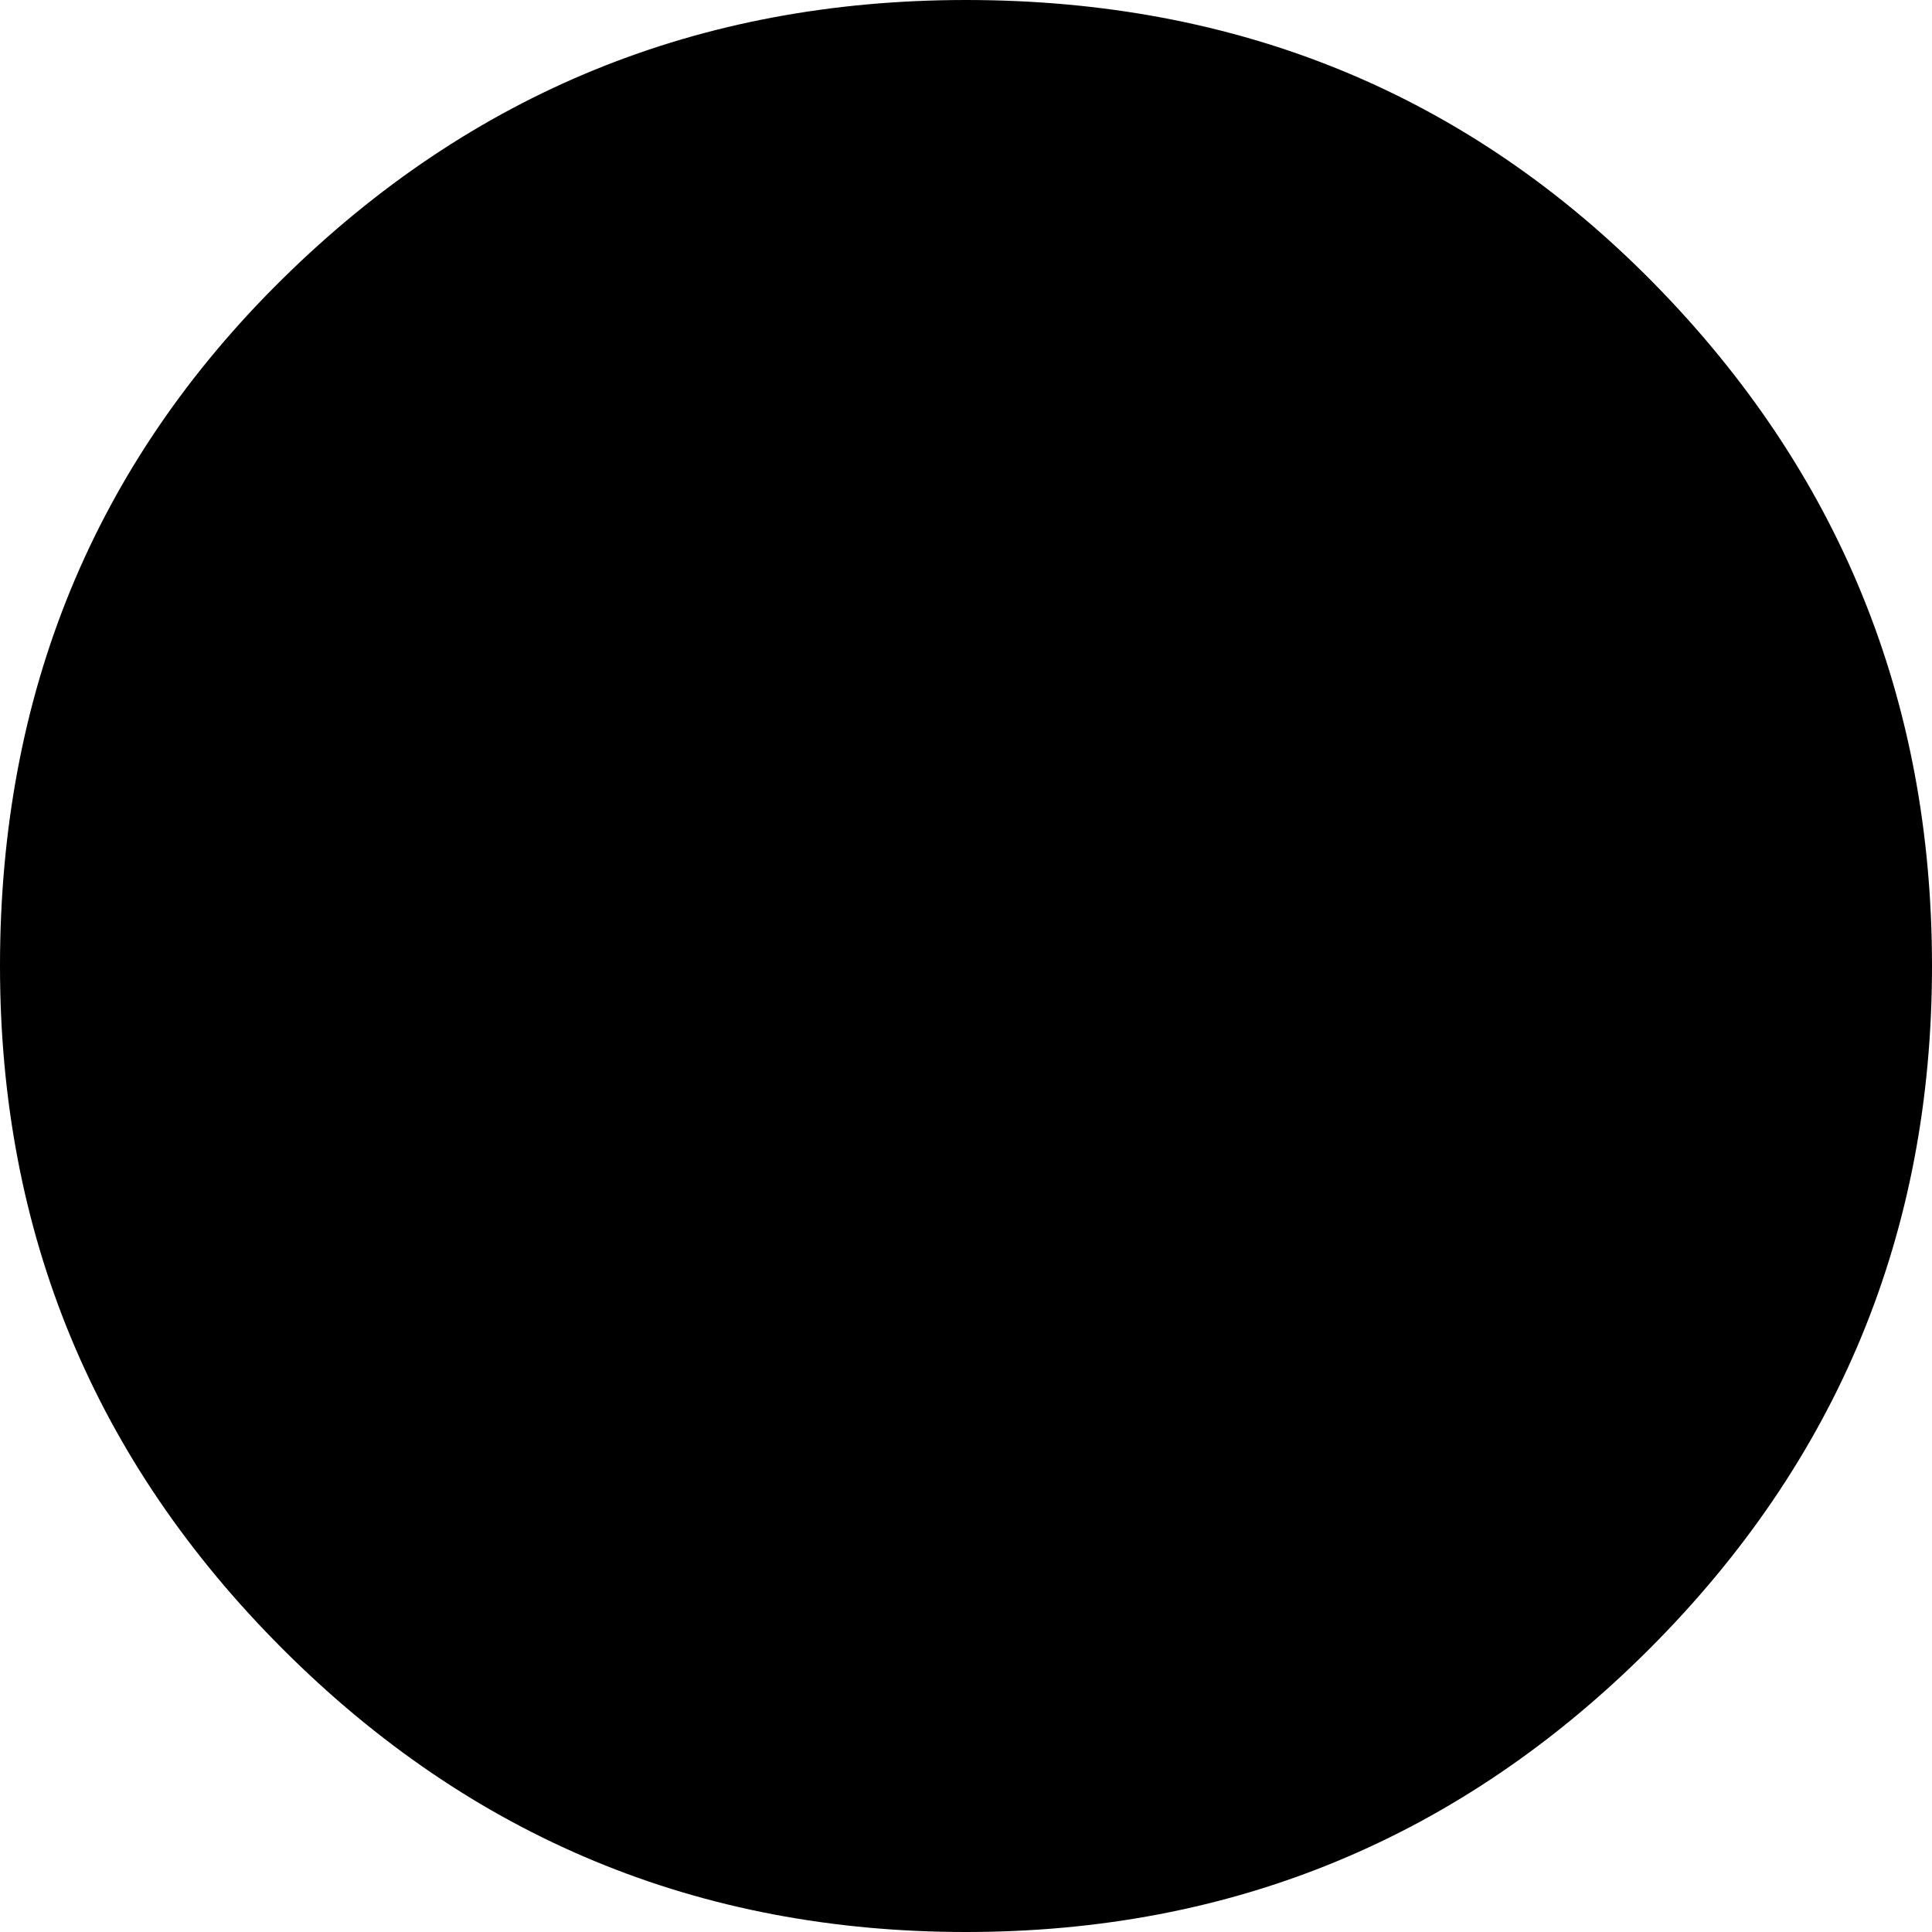 <?xml version="1.0" encoding="utf-8"?>
<!-- Generator: Adobe Illustrator 14.0.0, SVG Export Plug-In . SVG Version: 6.00 Build 43363)  -->
<!DOCTYPE svg PUBLIC "-//W3C//DTD SVG 1.1//EN" "http://www.w3.org/Graphics/SVG/1.1/DTD/svg11.dtd">
<svg version="1.1" id="图层_1" xmlns="http://www.w3.org/2000/svg" xmlns:xlink="http://www.w3.org/1999/xlink" x="0px" y="0px"
	 width="10.84px" height="10.84px" viewBox="0 0 10.84 10.84" enable-background="new 0 0 10.84 10.84" xml:space="preserve">
<path d="M5.42,0c1.529,0,2.815,0.529,3.857,1.587c1.041,1.059,1.563,2.336,1.563,3.833c0,1.498-0.529,2.775-1.587,3.833
	C8.194,10.311,6.917,10.84,5.42,10.84c-1.498,0-2.775-0.529-3.833-1.587C0.528,8.195,0,6.918,0,5.42
	c0-1.529,0.528-2.815,1.587-3.857C2.645,0.521,3.922,0,5.42,0z"/>
</svg>

